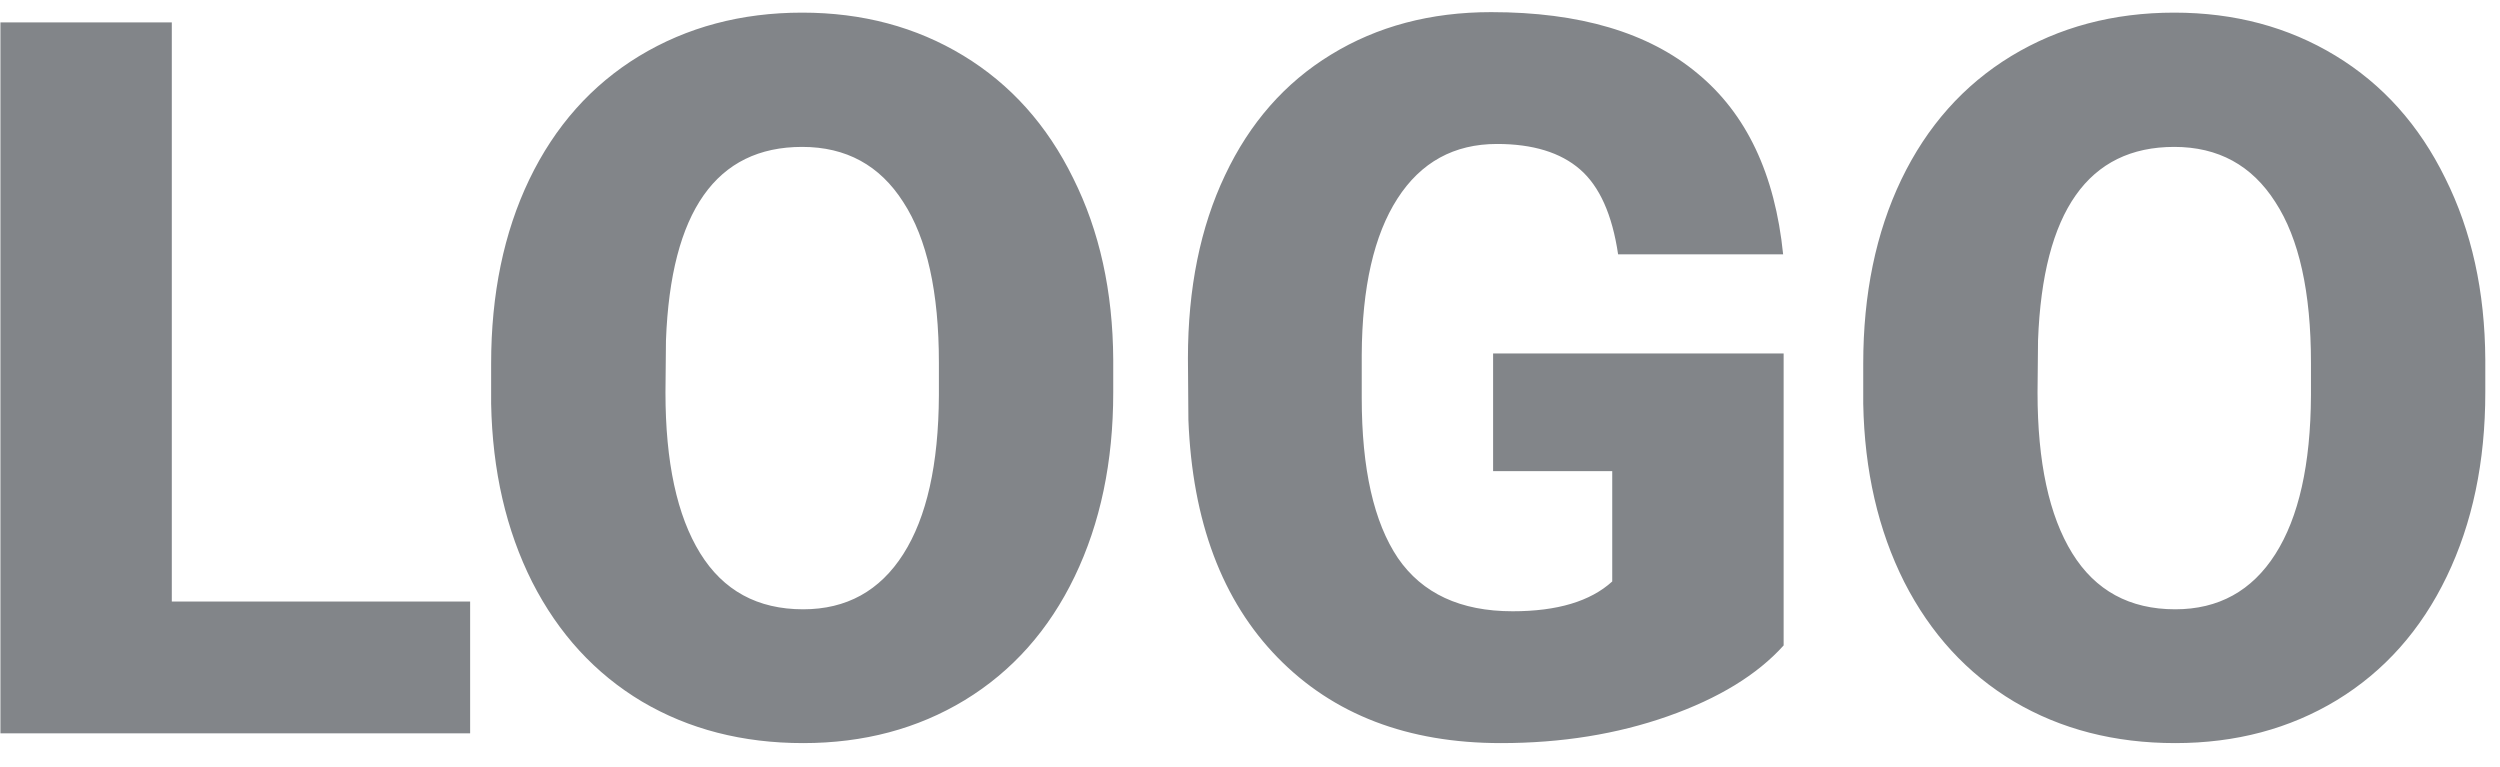 <svg width="75" height="23" viewBox="0 0 75 23" fill="none" xmlns="http://www.w3.org/2000/svg">
<path d="M5.154 18.045H14.104V22H0.013V0.672H5.154V18.045ZM33.397 11.775C33.397 13.855 33.011 15.696 32.239 17.298C31.468 18.899 30.369 20.135 28.943 21.004C27.527 21.863 25.911 22.293 24.095 22.293C22.278 22.293 20.667 21.878 19.261 21.048C17.855 20.208 16.756 19.012 15.965 17.459C15.184 15.906 14.773 14.124 14.734 12.112V10.911C14.734 8.821 15.115 6.98 15.877 5.389C16.648 3.787 17.747 2.552 19.173 1.683C20.608 0.813 22.239 0.379 24.065 0.379C25.872 0.379 27.483 0.809 28.899 1.668C30.315 2.527 31.414 3.753 32.195 5.345C32.986 6.927 33.387 8.743 33.397 10.794V11.775ZM28.167 10.882C28.167 8.763 27.811 7.156 27.098 6.062C26.395 4.959 25.384 4.407 24.065 4.407C21.487 4.407 20.125 6.341 19.979 10.208L19.964 11.775C19.964 13.865 20.311 15.472 21.004 16.595C21.697 17.718 22.727 18.279 24.095 18.279C25.394 18.279 26.395 17.727 27.098 16.624C27.801 15.521 28.157 13.934 28.167 11.863V10.882ZM53.509 19.363C52.718 20.242 51.56 20.95 50.037 21.487C48.514 22.024 46.844 22.293 45.027 22.293C42.234 22.293 40.003 21.439 38.333 19.73C36.663 18.02 35.77 15.643 35.652 12.596L35.638 10.75C35.638 8.65 36.009 6.819 36.751 5.257C37.493 3.685 38.553 2.479 39.93 1.639C41.316 0.789 42.918 0.364 44.734 0.364C47.391 0.364 49.451 0.975 50.916 2.195C52.391 3.406 53.25 5.218 53.494 7.63H48.543C48.367 6.438 47.986 5.589 47.4 5.081C46.815 4.573 45.984 4.319 44.91 4.319C43.621 4.319 42.625 4.866 41.922 5.96C41.219 7.054 40.862 8.616 40.852 10.648V11.937C40.852 14.065 41.214 15.667 41.937 16.741C42.669 17.806 43.816 18.338 45.379 18.338C46.717 18.338 47.713 18.04 48.367 17.444V14.134H44.793V10.604H53.509V19.363ZM74.559 11.775C74.559 13.855 74.173 15.696 73.401 17.298C72.63 18.899 71.531 20.135 70.106 21.004C68.689 21.863 67.073 22.293 65.257 22.293C63.44 22.293 61.829 21.878 60.423 21.048C59.017 20.208 57.918 19.012 57.127 17.459C56.346 15.906 55.935 14.124 55.897 12.112V10.911C55.897 8.821 56.277 6.98 57.039 5.389C57.81 3.787 58.909 2.552 60.335 1.683C61.77 0.813 63.401 0.379 65.228 0.379C67.034 0.379 68.645 0.809 70.061 1.668C71.478 2.527 72.576 3.753 73.357 5.345C74.148 6.927 74.549 8.743 74.559 10.794V11.775ZM69.329 10.882C69.329 8.763 68.973 7.156 68.26 6.062C67.557 4.959 66.546 4.407 65.228 4.407C62.649 4.407 61.287 6.341 61.141 10.208L61.126 11.775C61.126 13.865 61.473 15.472 62.166 16.595C62.859 17.718 63.89 18.279 65.257 18.279C66.556 18.279 67.557 17.727 68.26 16.624C68.963 15.521 69.319 13.934 69.329 11.863V10.882Z" fill="#828589"/>
</svg>
